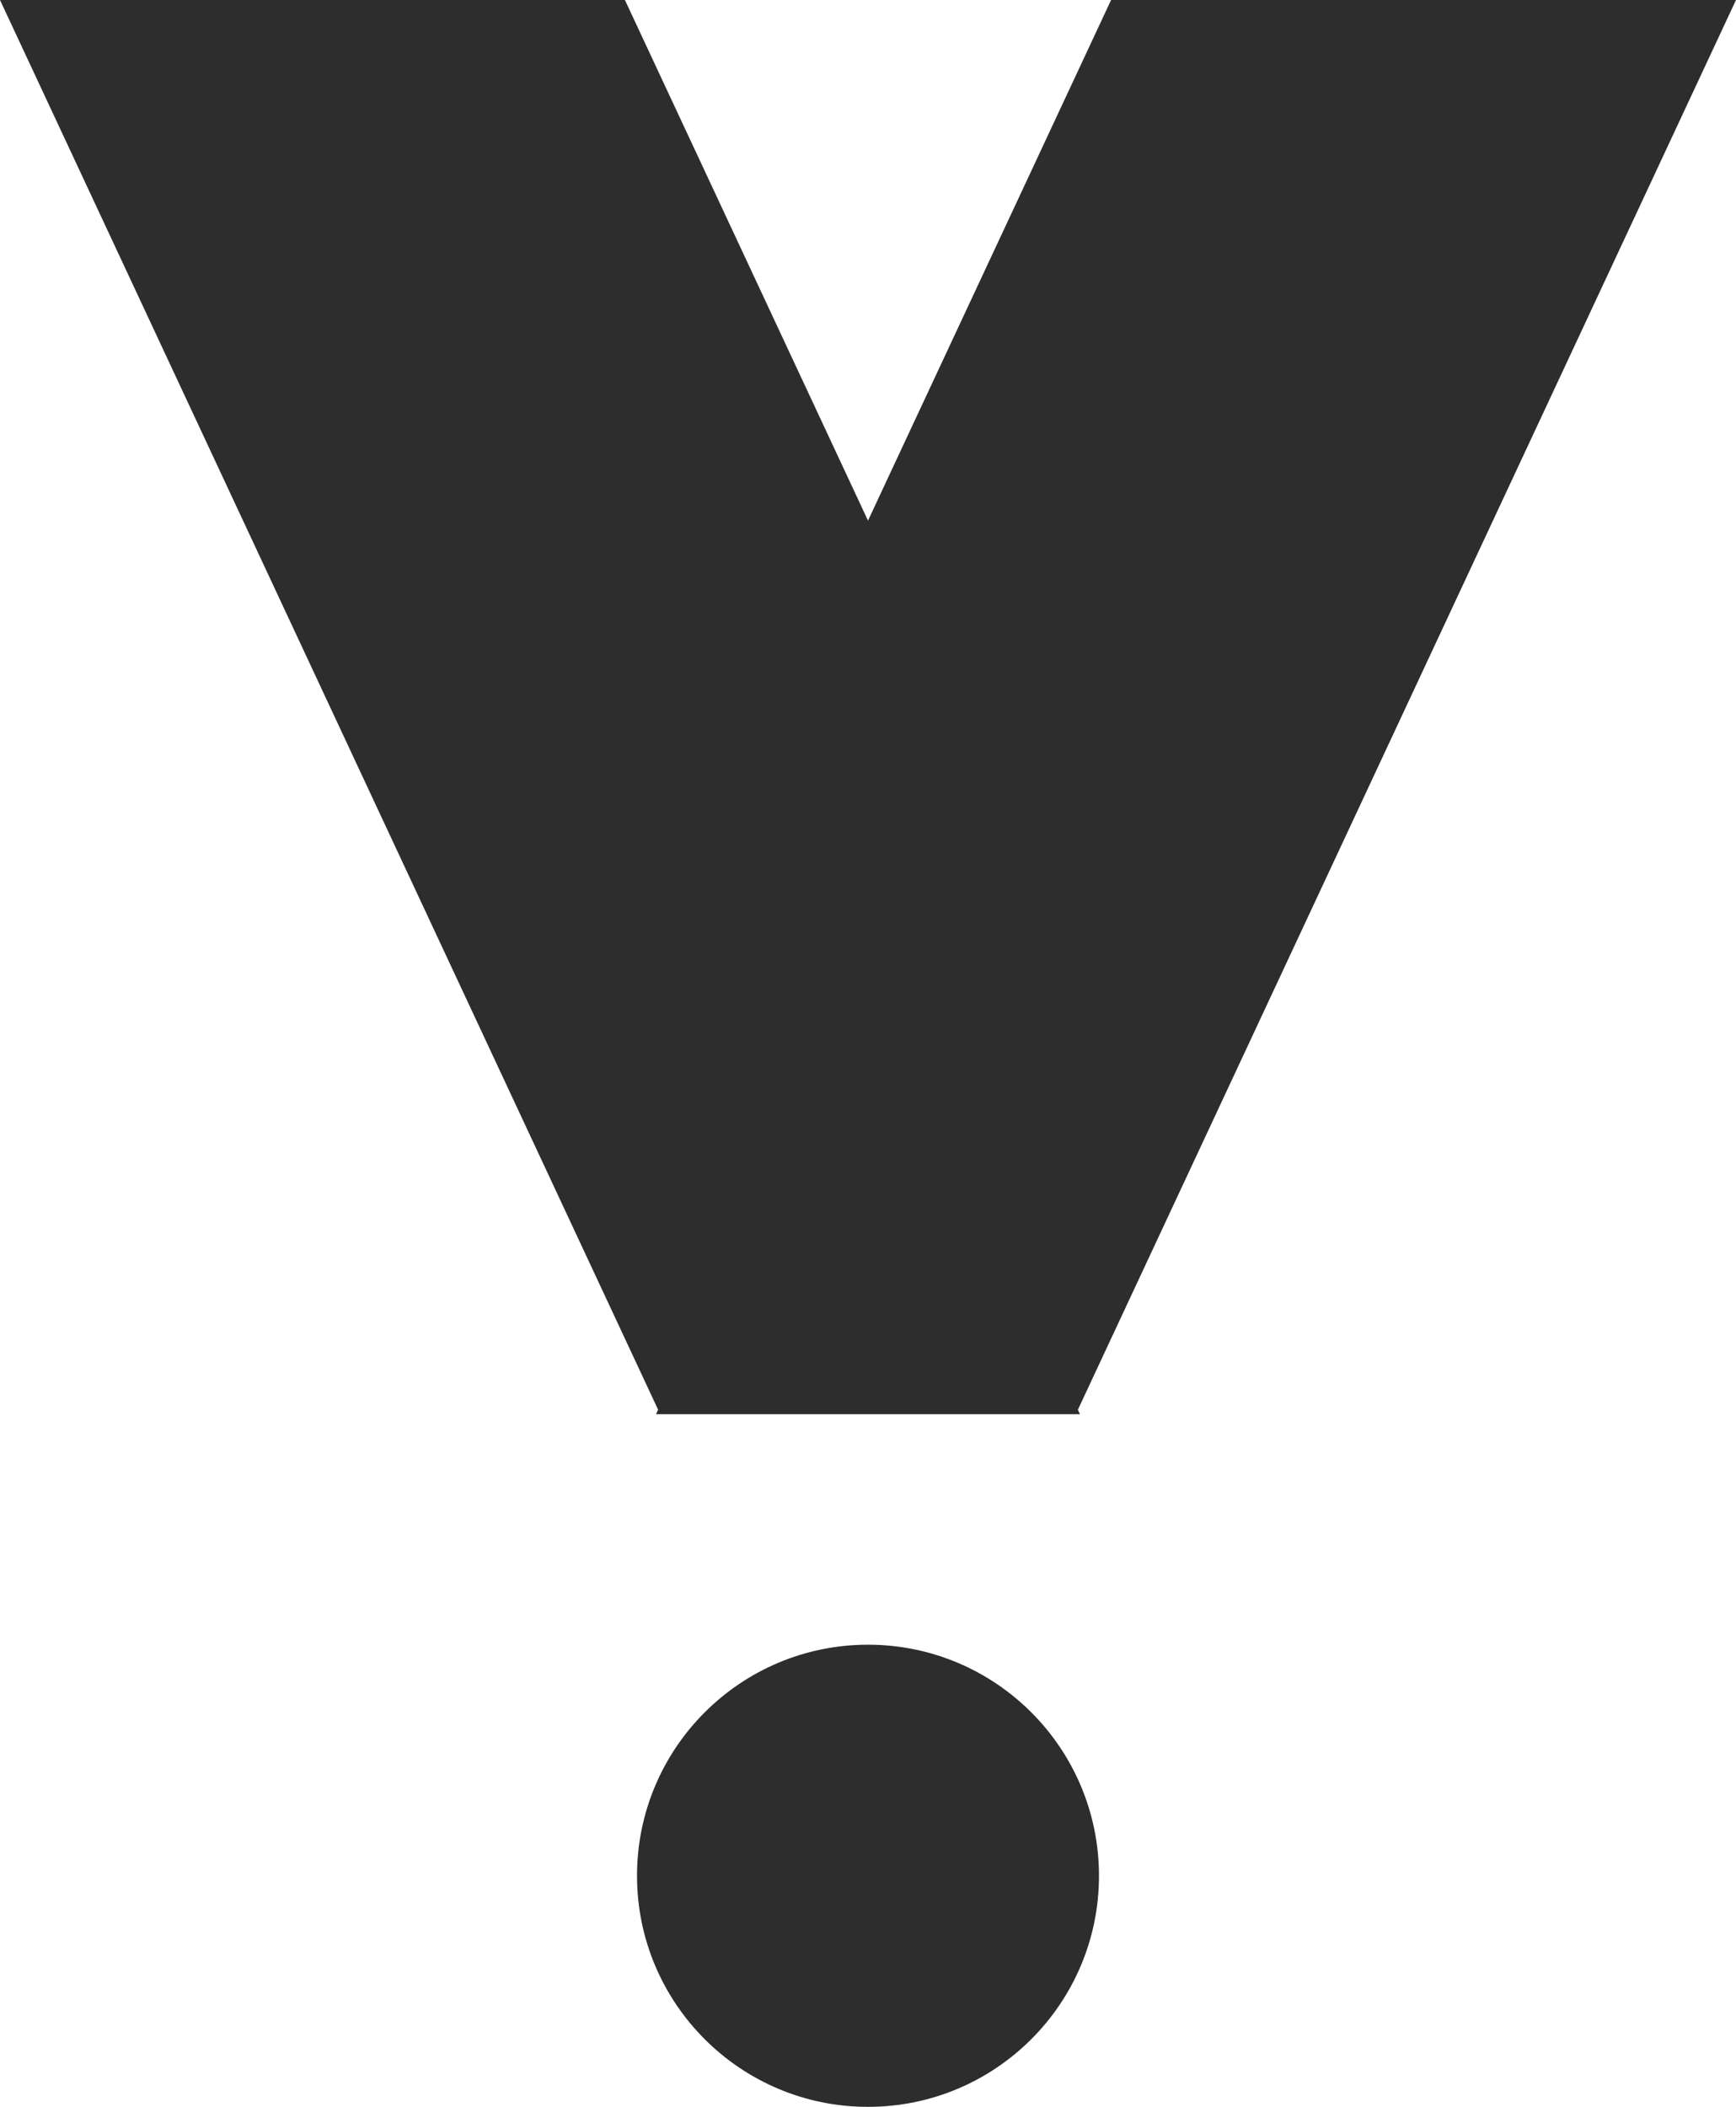 <?xml version="1.0" encoding="UTF-8"?>
<svg id="Layer_2" data-name="Layer 2" xmlns="http://www.w3.org/2000/svg" viewBox="0 0 206.46 250.46">
  <defs>
    <style>
      .cls-1 {
        fill: #2d2d2d;
        stroke-width: 0px;
      }
    </style>
  </defs>
  <g id="Layer_2-2" data-name="Layer 2">
    <path class="cls-1" d="M103.23,195.52c-15.17,0-27.47,12.3-27.47,27.47s12.3,27.47,27.47,27.47,27.47-12.3,27.47-27.47-12.3-27.47-27.47-27.47Z"/>
    <polygon class="cls-1" points="206.46 0 178.22 0 159.2 0 156.54 0 141.96 0 132.14 0 103.23 61.89 74.32 0 64.5 0 49.92 0 47.26 0 28.24 0 0 0 78.27 167.59 78.02 168.12 78.52 168.12 127.94 168.12 128.44 168.12 128.19 167.59 206.46 0"/>
  </g>
</svg>